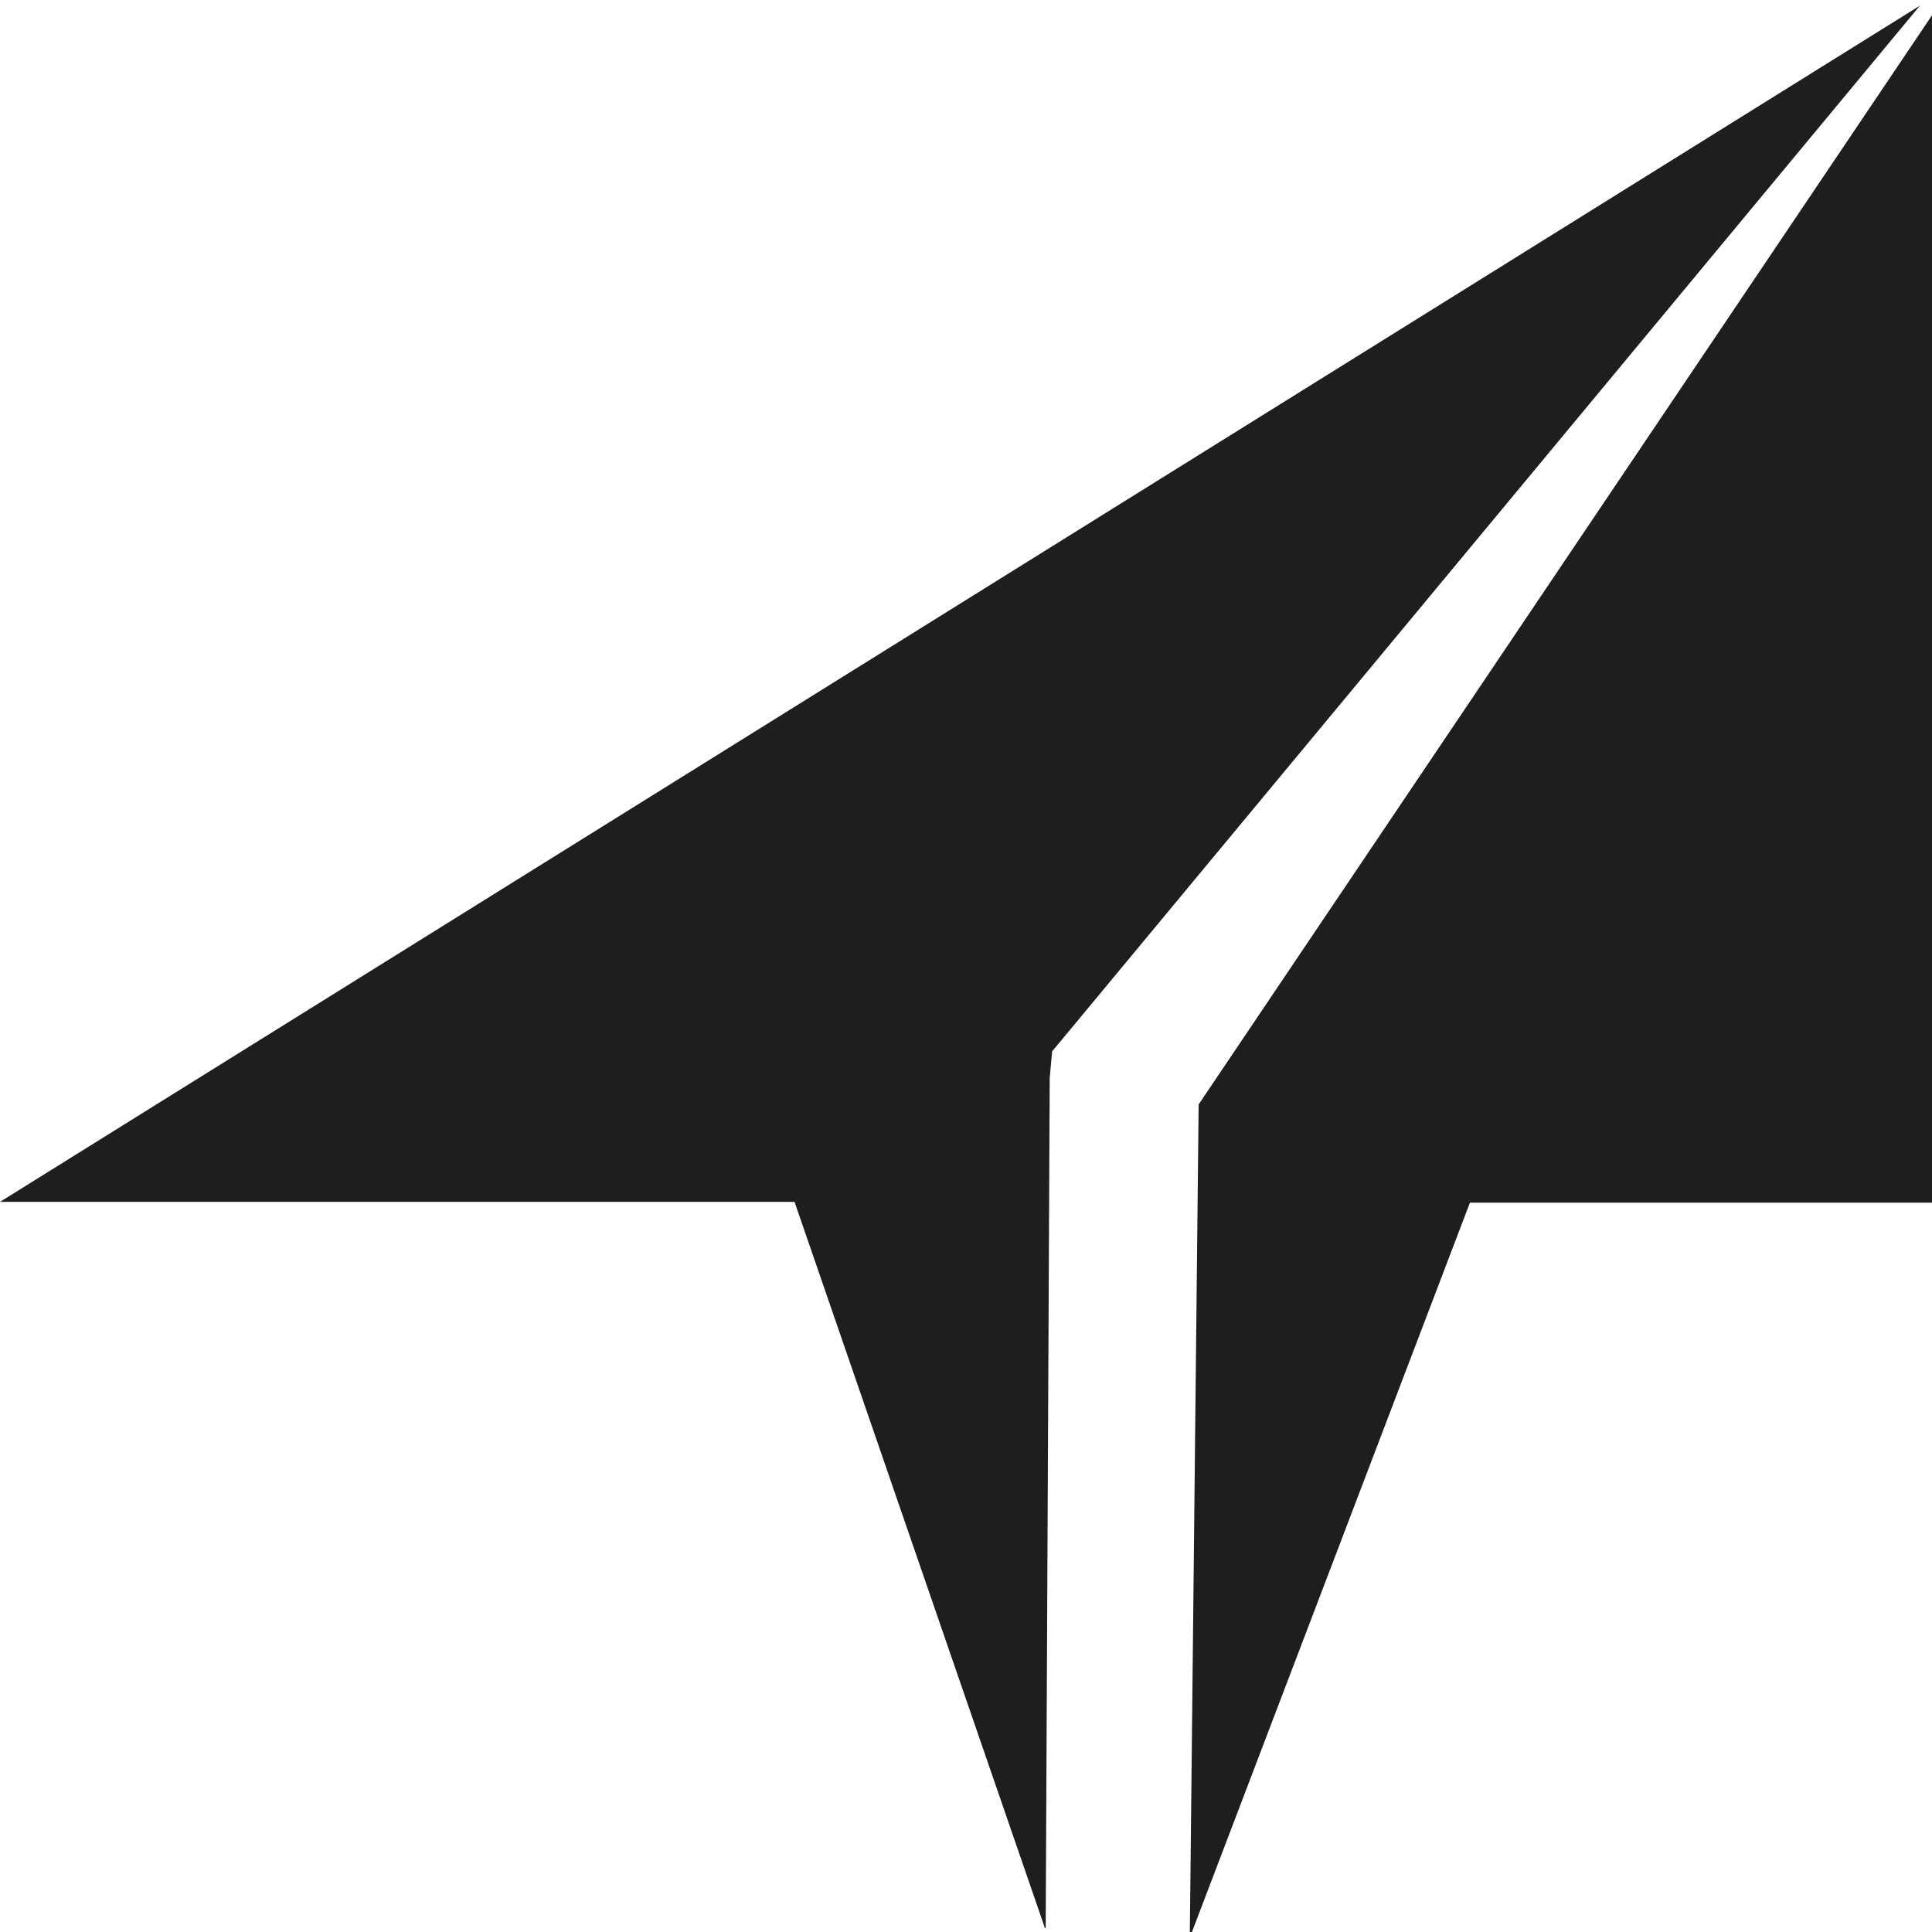 <svg viewBox="0 0 24 24" xmlns="http://www.w3.org/2000/svg">
  <path fill="#1e1e1c" d="m12.98 23.95-3.11-9.02H0L23.85.07 13.22 12.88l-.15.18-.03.33-.05 10.56Zm1.91-10.23-.11 10.35 3.48-9.13H24V.19z"/>
</svg>
